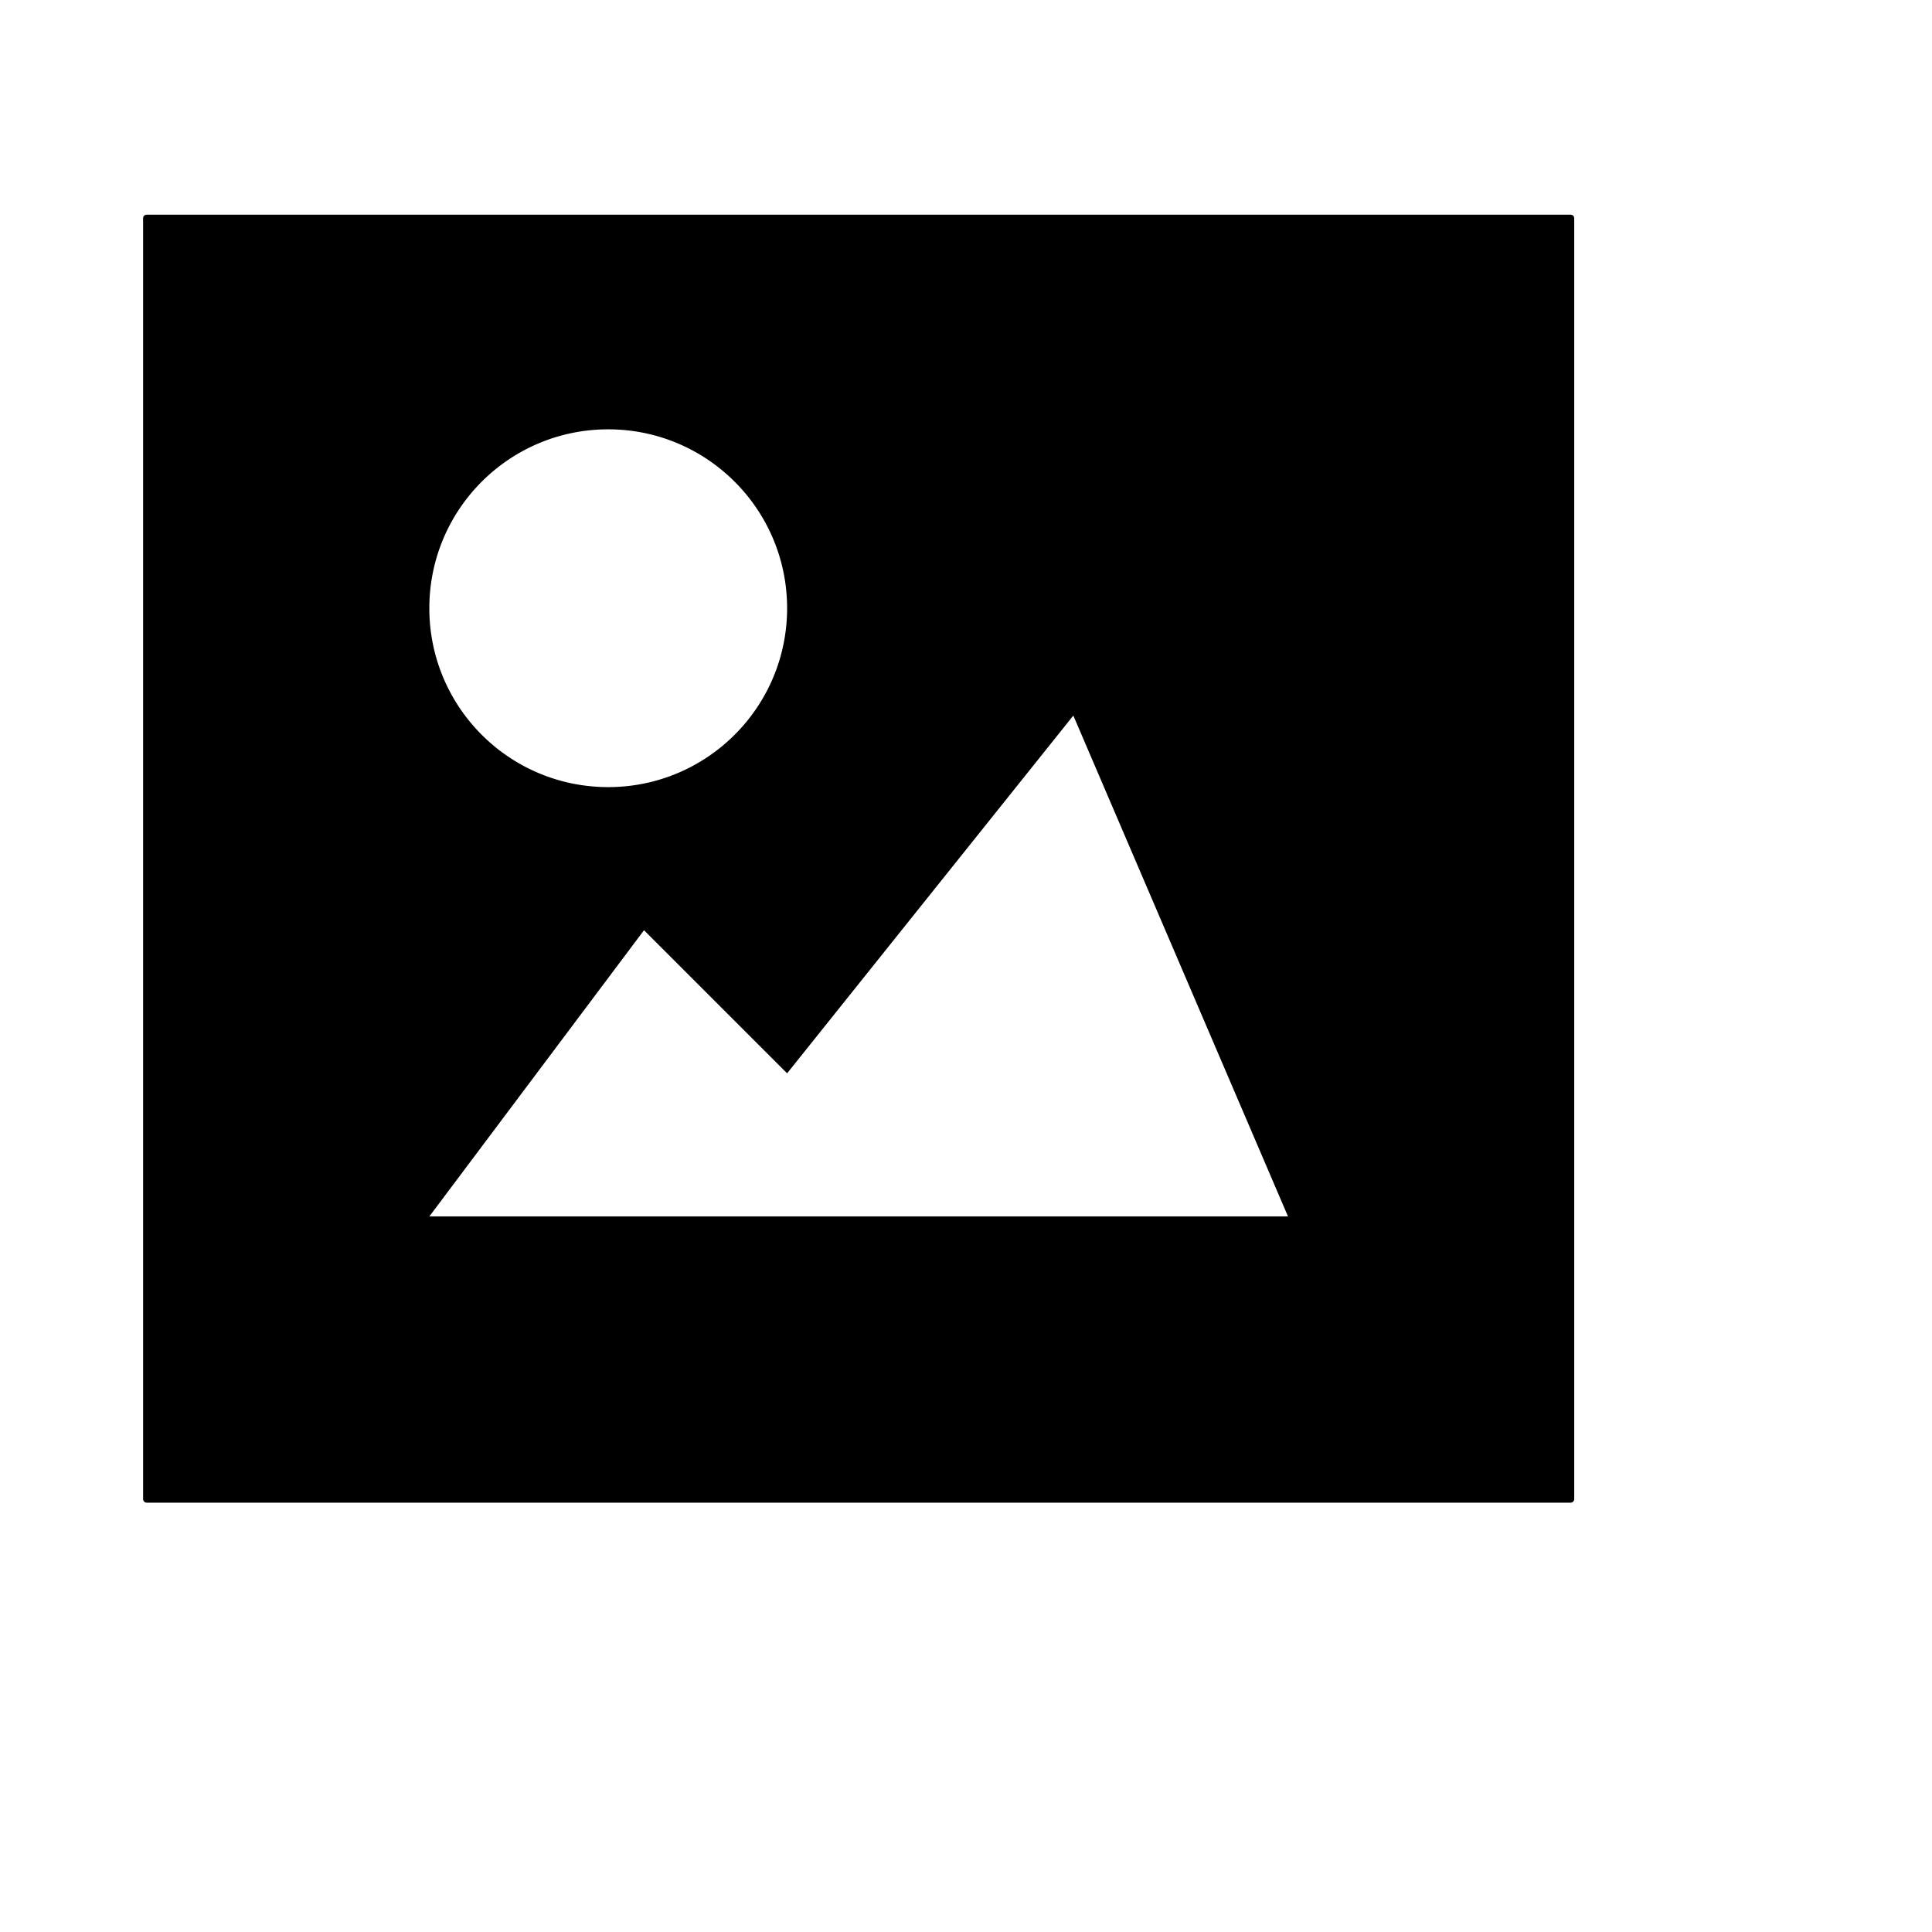 <svg viewBox="0 0 2160 2160" version="1.1" xmlns="http://www.w3.org/2000/svg" height="18pt" width="18pt">
    <path d="M480 1360l240-320 160 160 320-400 240 560H480zm200-880c110.32 0 200 89.52 200 200 0 110.56-89.68 200-200 200-110.56 0-200-89.44-200-200 0-110.48 89.44-200 200-200zM160 244.004a4 4 0 0 1 4.006-4.004h1591.988a4.005 4.005 0 0 1 4.006 4.004v1431.992a4 4 0 0 1-4.006 4.004H164.006a4.005 4.005 0 0 1-4.006-4.004V244.004z" stroke="none" stroke-width="1" fill-rule="evenodd"/>
</svg>
